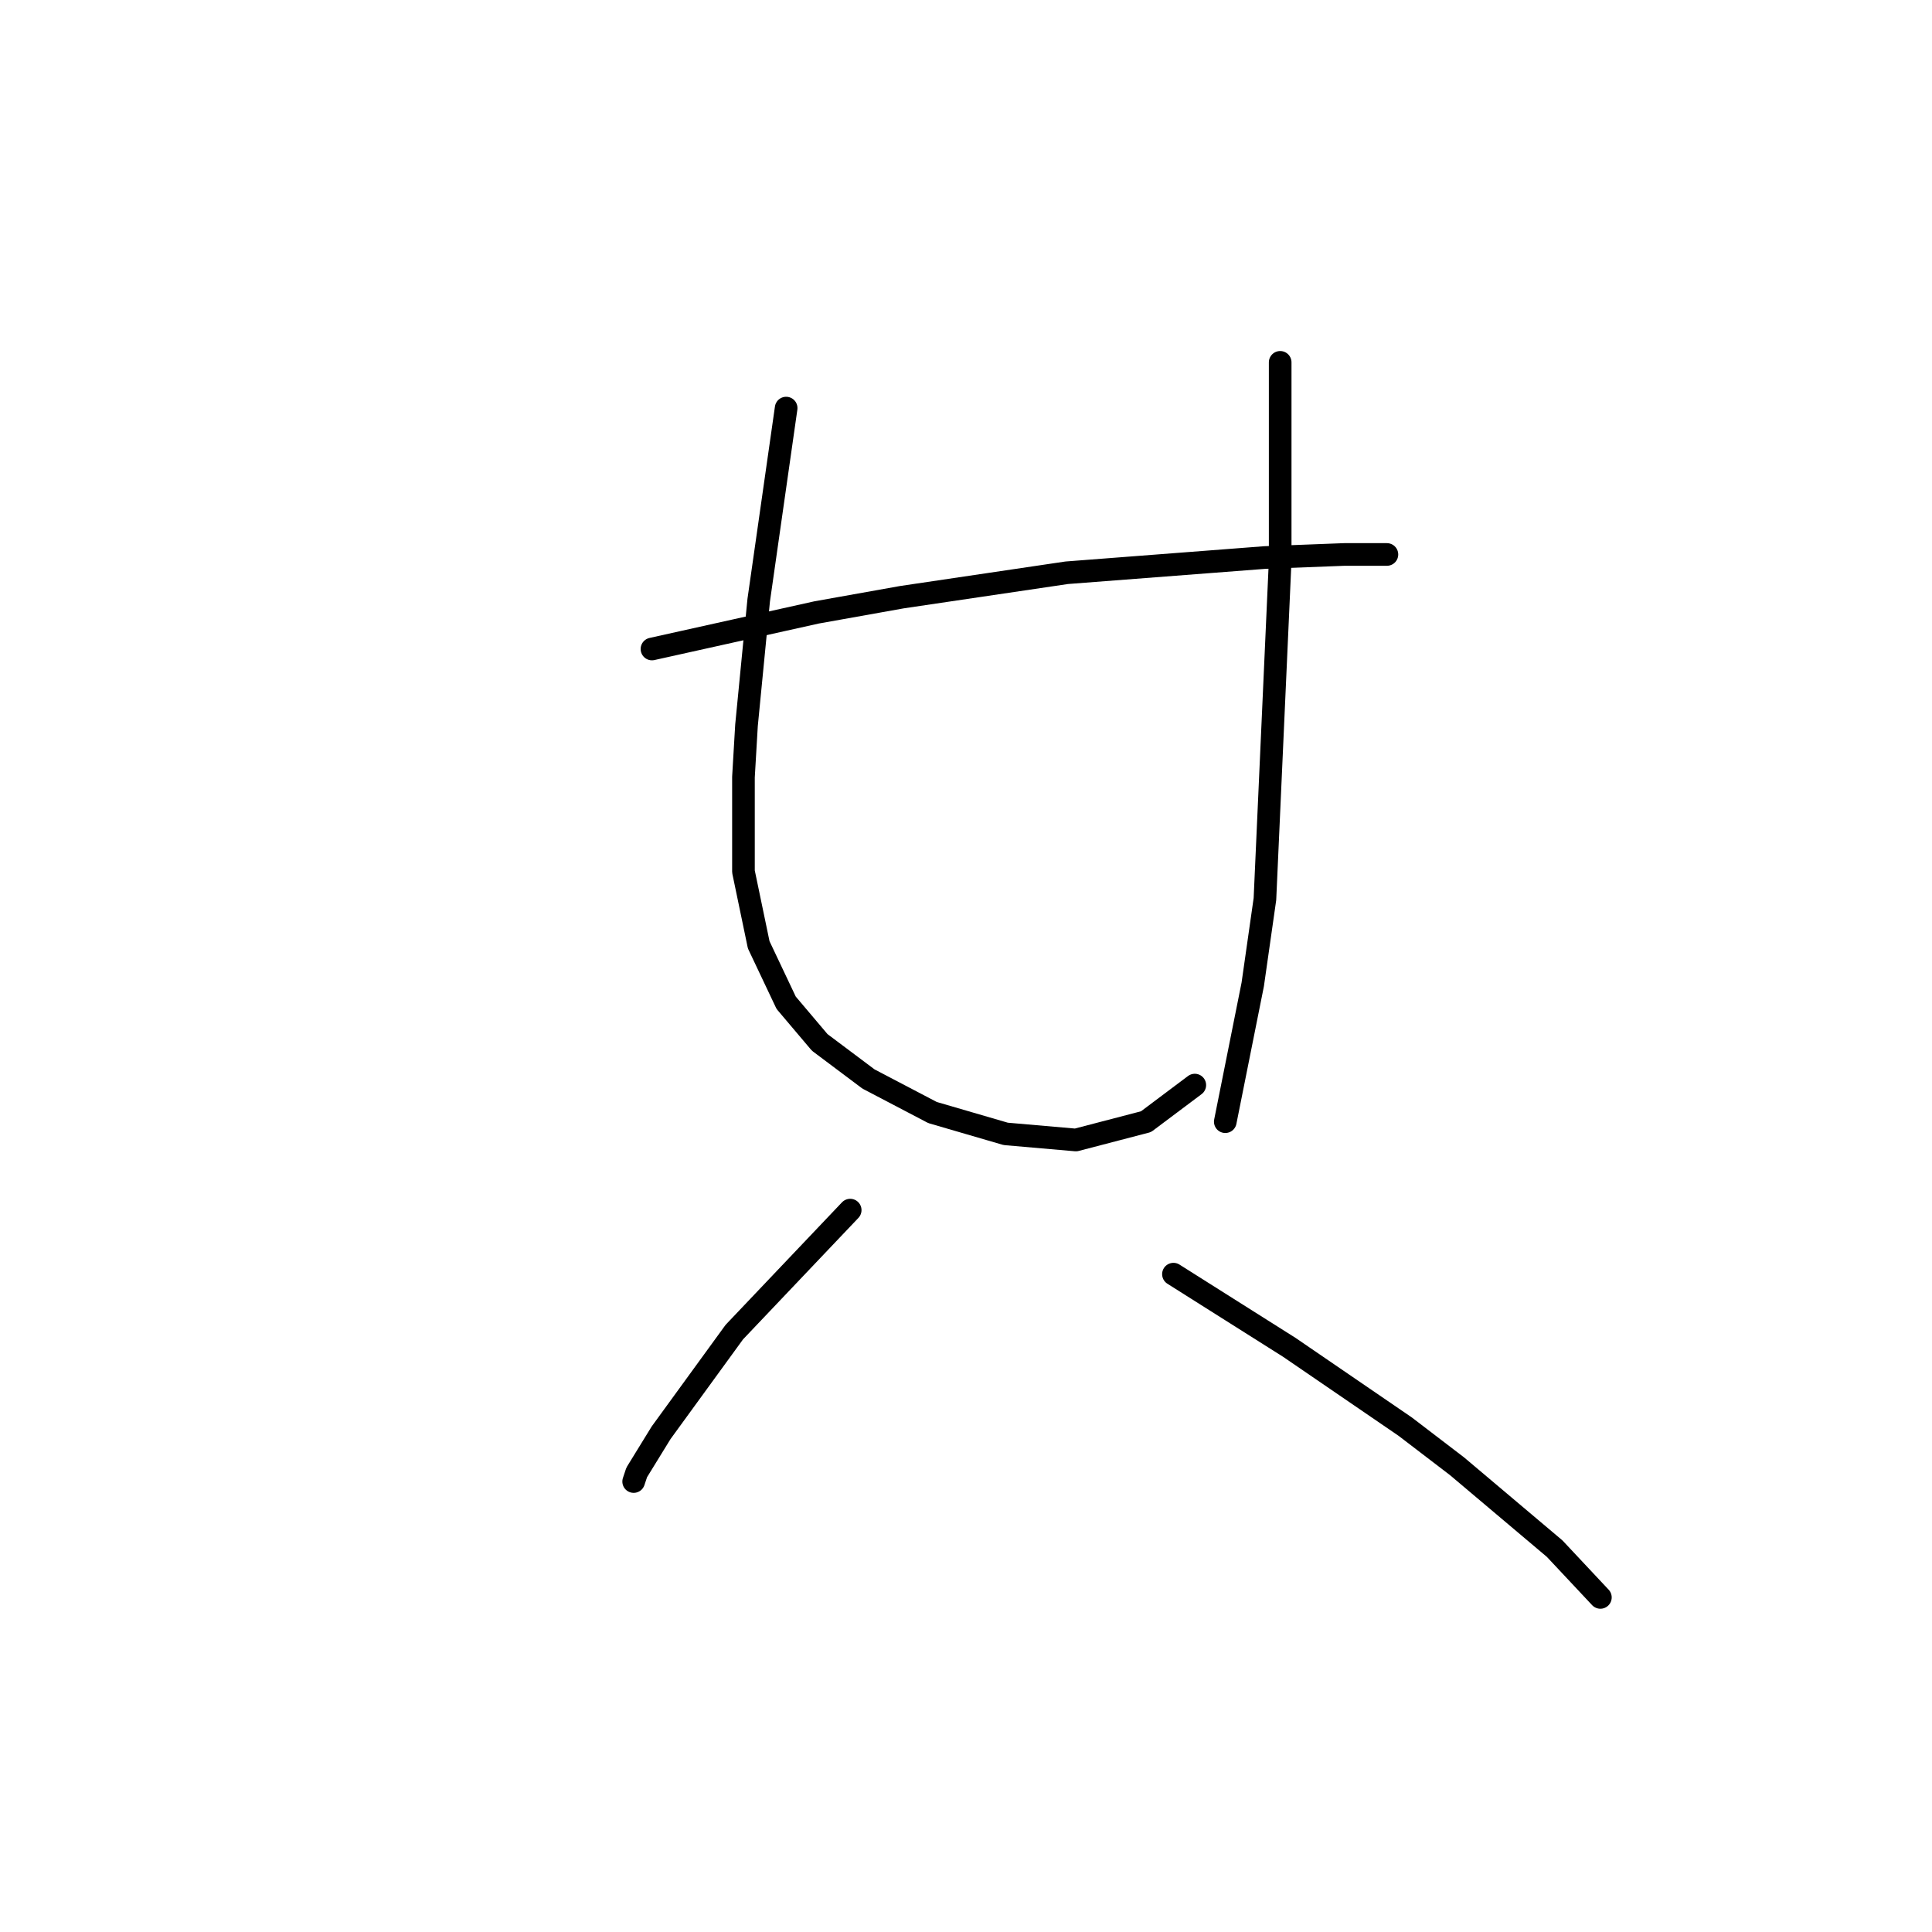 <?xml version="1.0" standalone="no"?>
    <svg width="256" height="256" xmlns="http://www.w3.org/2000/svg" version="1.1">
    <polyline stroke="black" stroke-width="3" stroke-linecap="round" fill="transparent" stroke-linejoin="round" points="86.389 85.996 97.3 83.572 108.21 81.147 119.524 79.127 141.345 75.894 167.61 73.874 178.116 73.47 183.773 73.47 183.773 73.47 " />
        <polyline stroke="black" stroke-width="3" stroke-linecap="round" fill="transparent" stroke-linejoin="round" points="104.169 54.074 102.957 62.559 101.745 71.045 100.532 79.531 98.916 96.098 98.512 102.968 98.512 115.494 100.532 125.192 104.169 132.87 108.614 138.123 115.079 142.972 123.565 147.417 133.263 150.245 142.557 151.054 151.851 148.629 158.316 143.78 158.316 143.78 " />
        <polyline stroke="black" stroke-width="3" stroke-linecap="round" fill="transparent" stroke-linejoin="round" points="169.63 48.013 169.63 56.498 169.63 64.984 169.63 74.278 167.61 119.131 165.994 130.445 162.357 148.629 162.357 148.629 " />
        <polyline stroke="black" stroke-width="3" stroke-linecap="round" fill="transparent" stroke-linejoin="round" points="112.655 160.347 104.977 168.429 97.3 176.511 87.602 189.845 84.369 195.099 83.965 196.311 83.965 196.311 " />
        <polyline stroke="black" stroke-width="3" stroke-linecap="round" fill="transparent" stroke-linejoin="round" points="155.488 168.833 163.165 173.682 170.843 178.531 186.198 189.037 193.067 194.29 205.998 205.201 212.059 211.666 212.059 211.666 " />
        </svg>